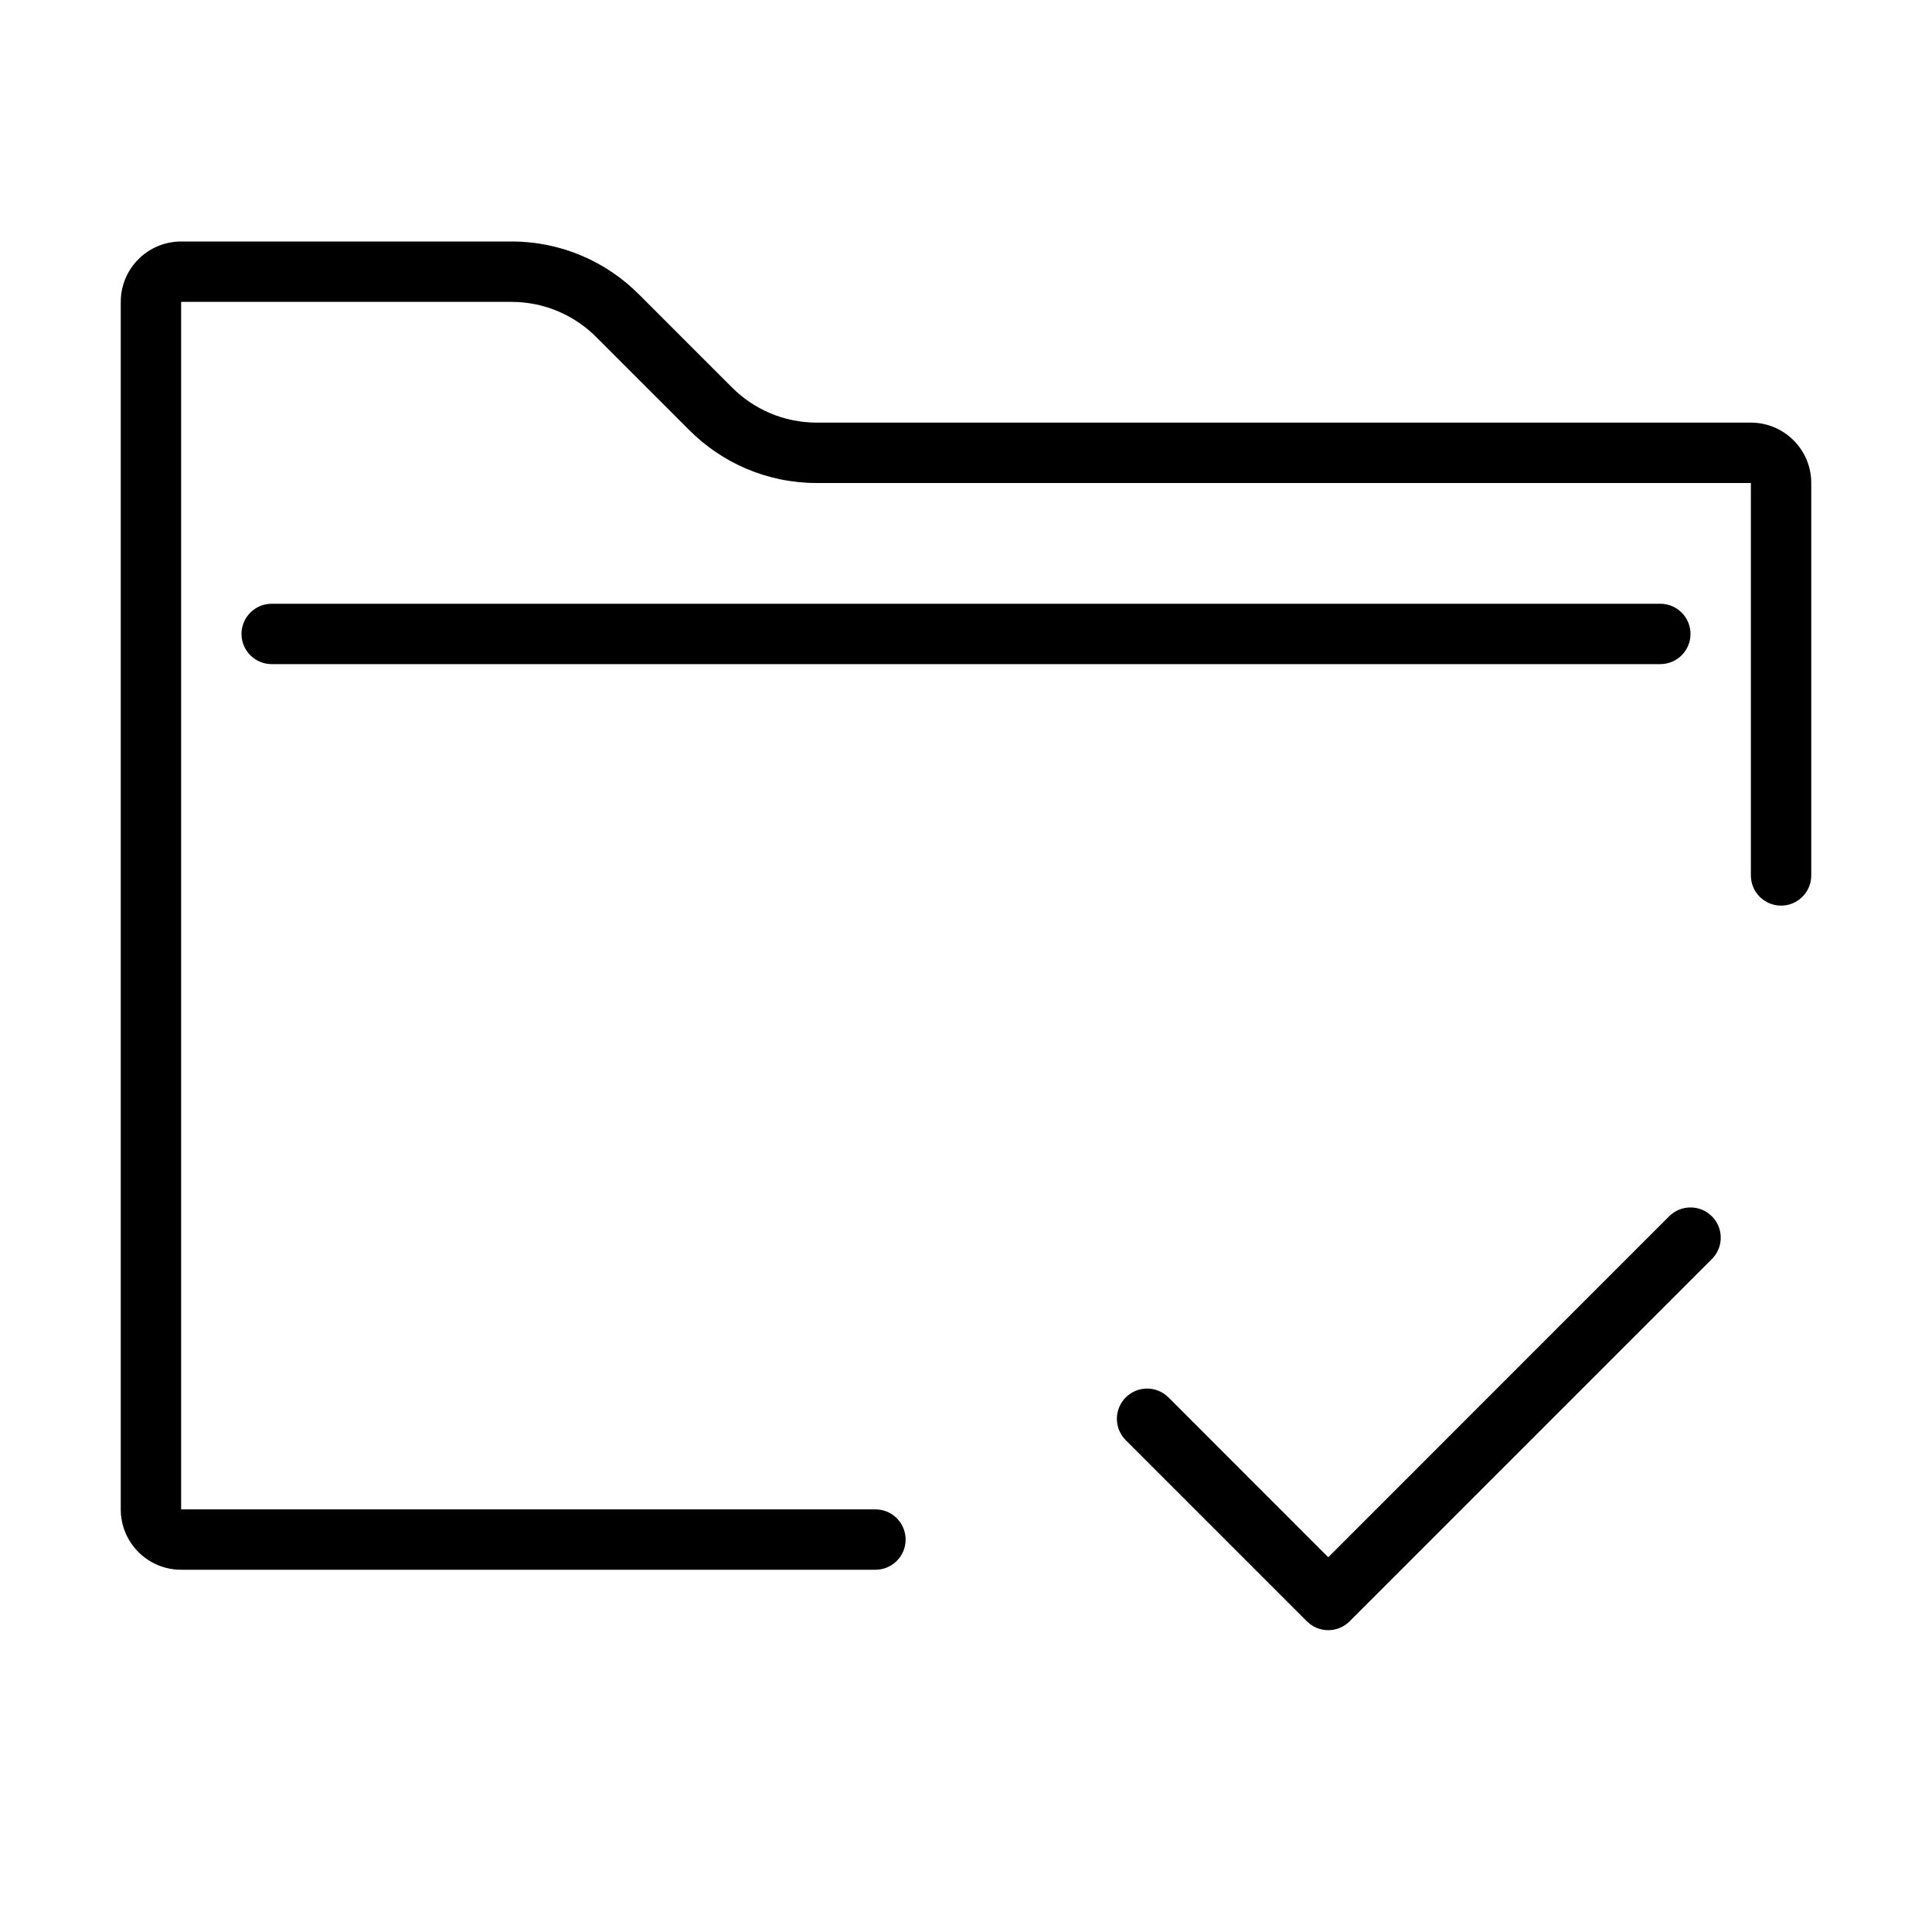 <svg version="1.1" xmlns="http://www.w3.org/2000/svg" width="32" height="32" viewBox="0 0 32 32">
<title>folder-check</title>
<path d="M29 7h-15.464c-0.002 0-0.004 0-0.006 0-0.551 0-1.049-0.224-1.409-0.586l-1.535-1.535c-0.54-0.543-1.287-0.879-2.113-0.879-0.003 0-0.006 0-0.009 0h-5.464c-0.552 0-1 0.448-1 1v0 20c0 0.552 0.448 1 1 1v0h11.5c0.276 0 0.5-0.224 0.5-0.5s-0.224-0.5-0.5-0.5v0h-11.5v-20h5.464c0.002 0 0.004 0 0.006 0 0.551 0 1.049 0.224 1.409 0.586l1.535 1.535c0.54 0.543 1.287 0.879 2.113 0.879 0.003 0 0.006 0 0.009 0h15.464v6.5c0 0.276 0.224 0.5 0.5 0.5s0.5-0.224 0.5-0.5v0-6.5c0-0.552-0.448-1-1-1v0z"></path>
<path d="M28 10.5c0-0.276-0.224-0.5-0.5-0.5v0h-23c-0.276 0-0.5 0.224-0.5 0.5s0.224 0.5 0.5 0.5v0h23c0.276 0 0.5-0.224 0.5-0.5v0z"></path>
<path d="M27.646 20.146l-5.646 5.647-2.646-2.647c-0.091-0.091-0.216-0.147-0.354-0.147-0.276 0-0.501 0.224-0.501 0.501 0 0.138 0.056 0.263 0.147 0.354l3 3c0.091 0.091 0.216 0.147 0.354 0.147s0.263-0.056 0.354-0.147v0l6-6c0.091-0.091 0.147-0.216 0.147-0.354 0-0.276-0.224-0.501-0.501-0.501-0.138 0-0.263 0.056-0.354 0.147v0z"></path>
</svg>
